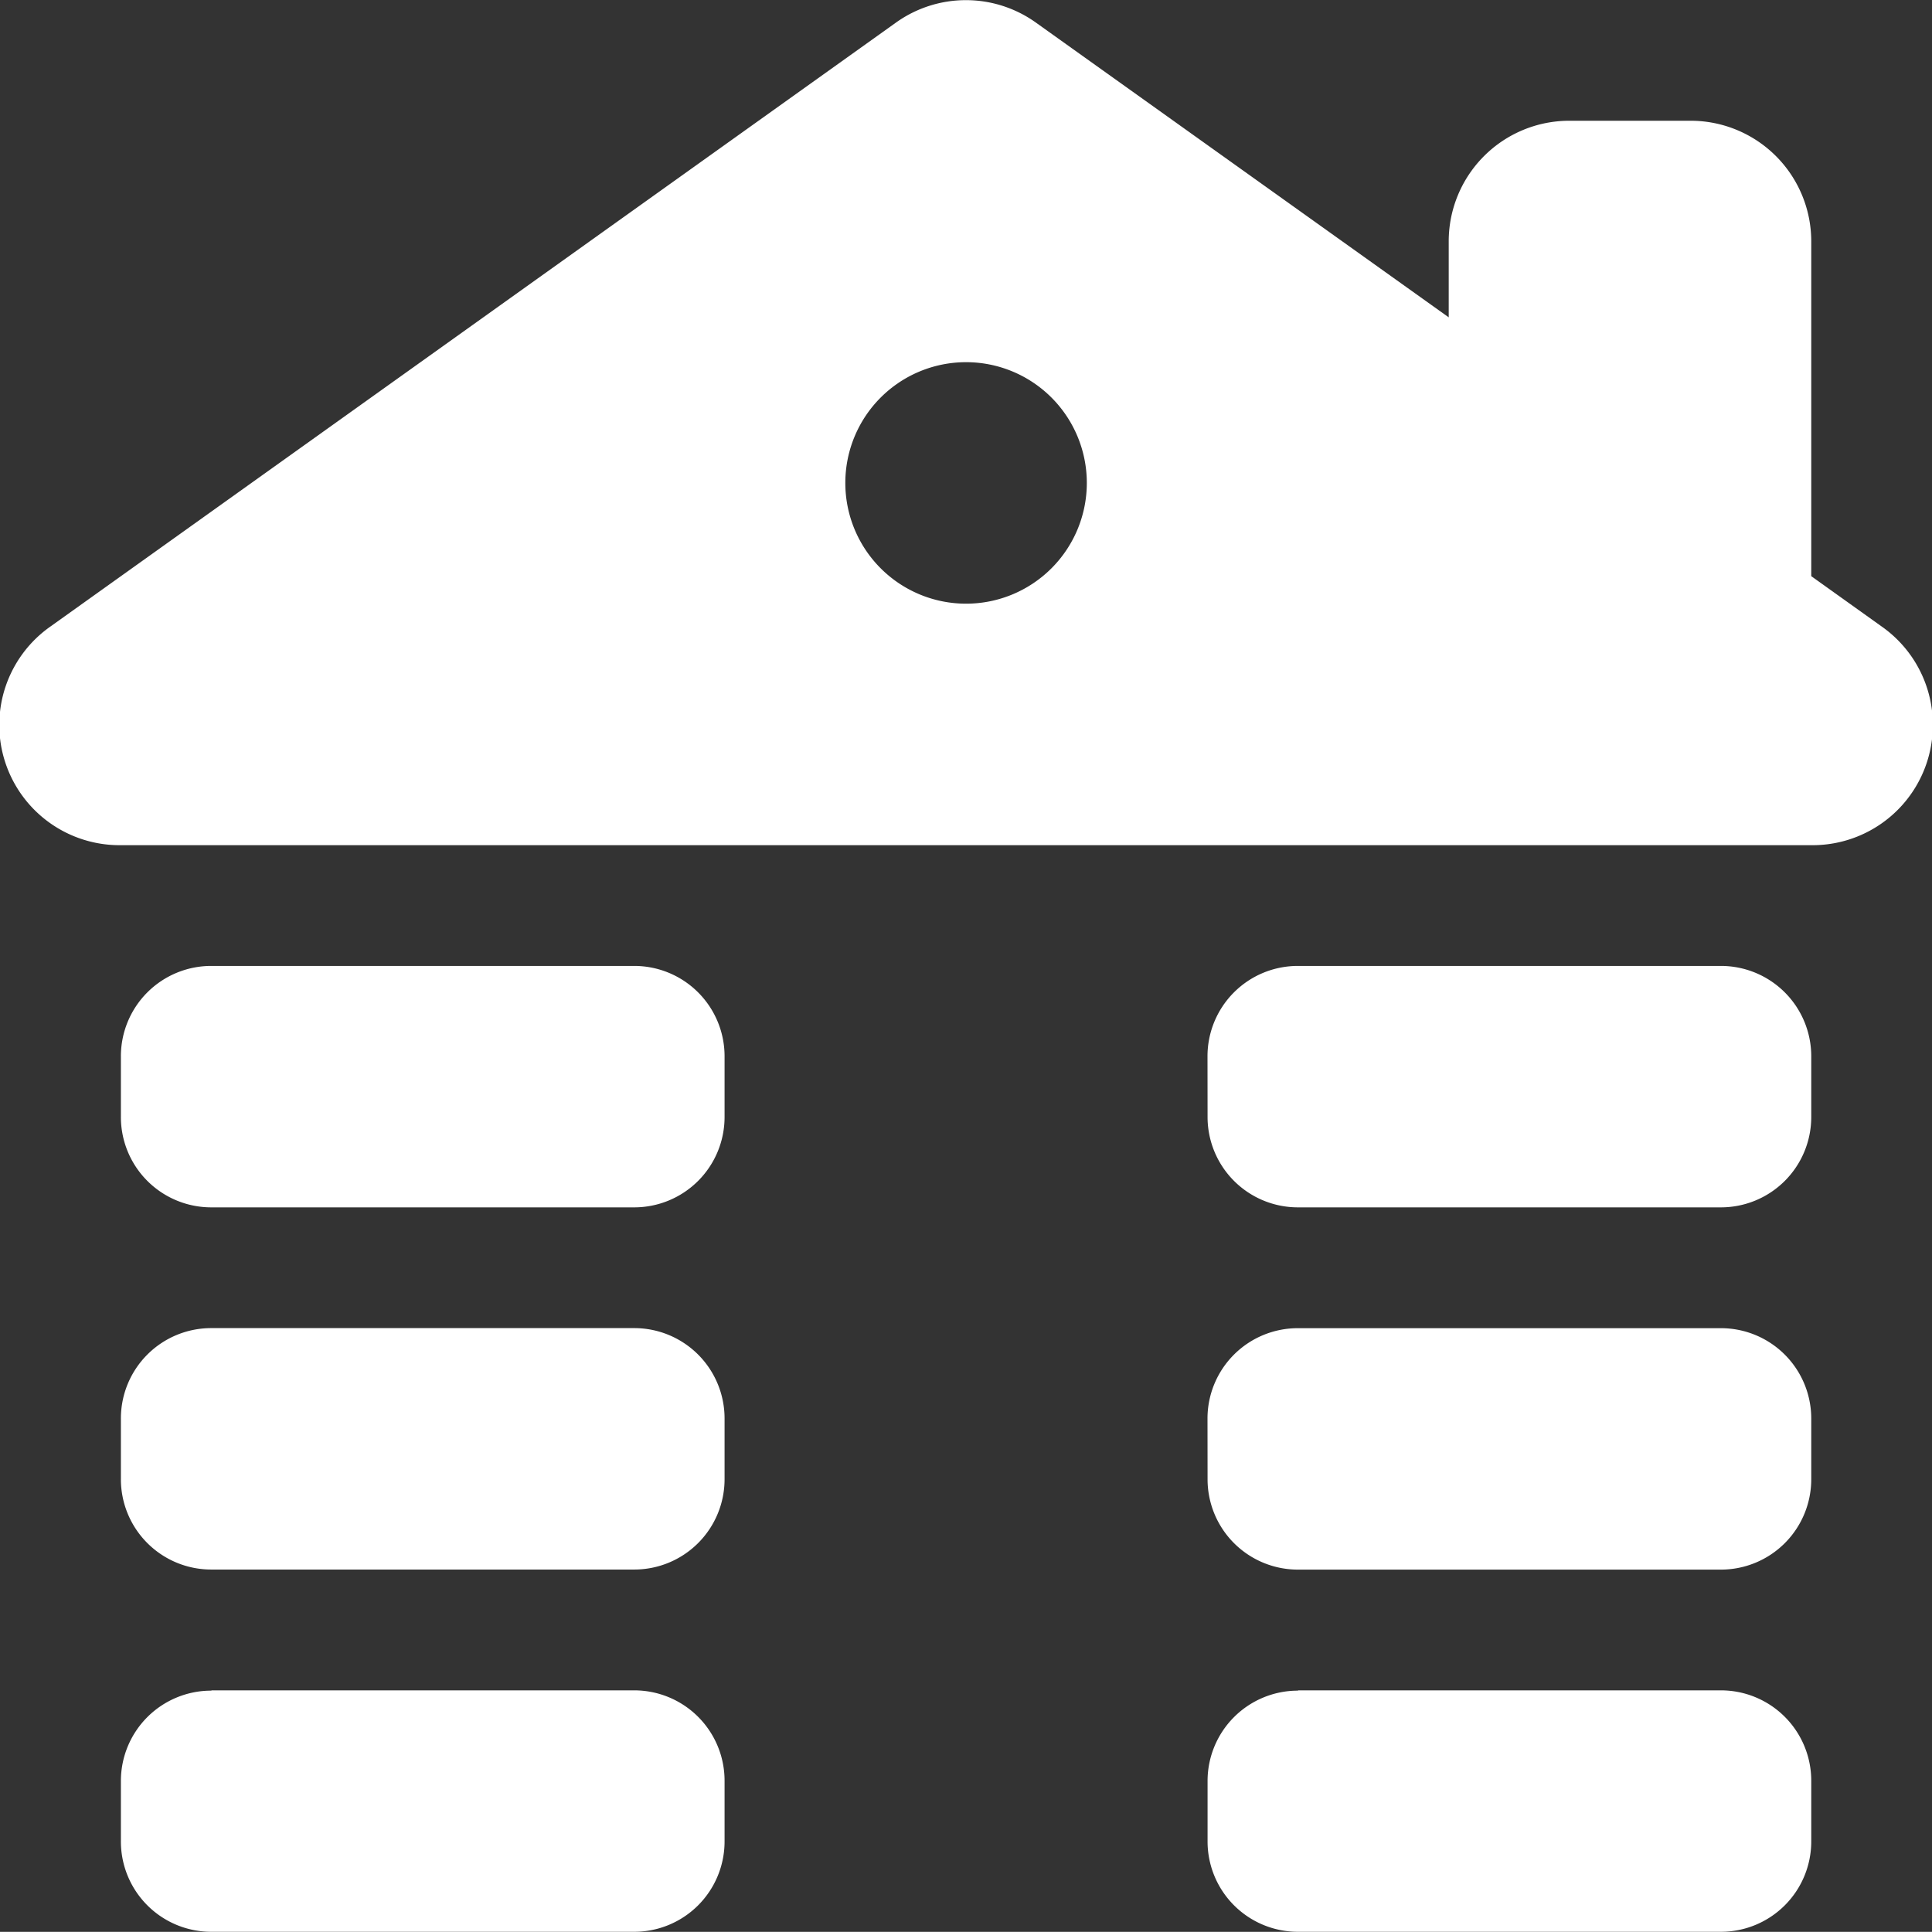 <svg xmlns="http://www.w3.org/2000/svg" width="27.312" height="27.31" viewBox="0 0 27.312 27.31">
  <rect x="0" y="0" width="27.312" height="27.31" fill="#333333" stroke="none"/>
  <path id="cabin-solid" fill="white" d="M12.62.32A1.7,1.7,0,0,1,14.6.32l5.835,4.166V3.414a1.705,1.705,0,0,1,1.707-1.707h1.707A1.705,1.705,0,0,1,25.56,3.414V8.145l.992.709a1.7,1.7,0,0,1-.992,3.094H1.664A1.7,1.7,0,0,1,.672,8.854ZM1.664,14.935a1.277,1.277,0,0,1,1.28-1.28H8.918a1.277,1.277,0,0,1,1.28,1.28v.853a1.277,1.277,0,0,1-1.28,1.28H2.944a1.277,1.277,0,0,1-1.28-1.28Zm1.28,3.84H8.918a1.277,1.277,0,0,1,1.28,1.28v.853a1.277,1.277,0,0,1-1.28,1.28H2.944a1.277,1.277,0,0,1-1.28-1.28v-.853A1.277,1.277,0,0,1,2.944,18.775Zm0,5.121H8.918a1.277,1.277,0,0,1,1.28,1.28v.853a1.277,1.277,0,0,1-1.28,1.28H2.944a1.277,1.277,0,0,1-1.28-1.28v-.853A1.277,1.277,0,0,1,2.944,23.9Zm14.081-8.961a1.277,1.277,0,0,1,1.28-1.28H24.28a1.277,1.277,0,0,1,1.28,1.28v.853a1.277,1.277,0,0,1-1.28,1.28H18.306a1.277,1.277,0,0,1-1.28-1.28Zm1.28,8.961H24.28a1.277,1.277,0,0,1,1.28,1.28v.853a1.277,1.277,0,0,1-1.28,1.28H18.306a1.277,1.277,0,0,1-1.28-1.28v-.853A1.277,1.277,0,0,1,18.306,23.9Zm-1.28-3.84a1.277,1.277,0,0,1,1.28-1.28H24.28a1.277,1.277,0,0,1,1.28,1.28v.853a1.277,1.277,0,0,1-1.28,1.28H18.306a1.277,1.277,0,0,1-1.28-1.28ZM13.612,8.534a1.707,1.707,0,1,0-1.707-1.707A1.707,1.707,0,0,0,13.612,8.534Z" transform="translate(0.045)"/>
</svg>
